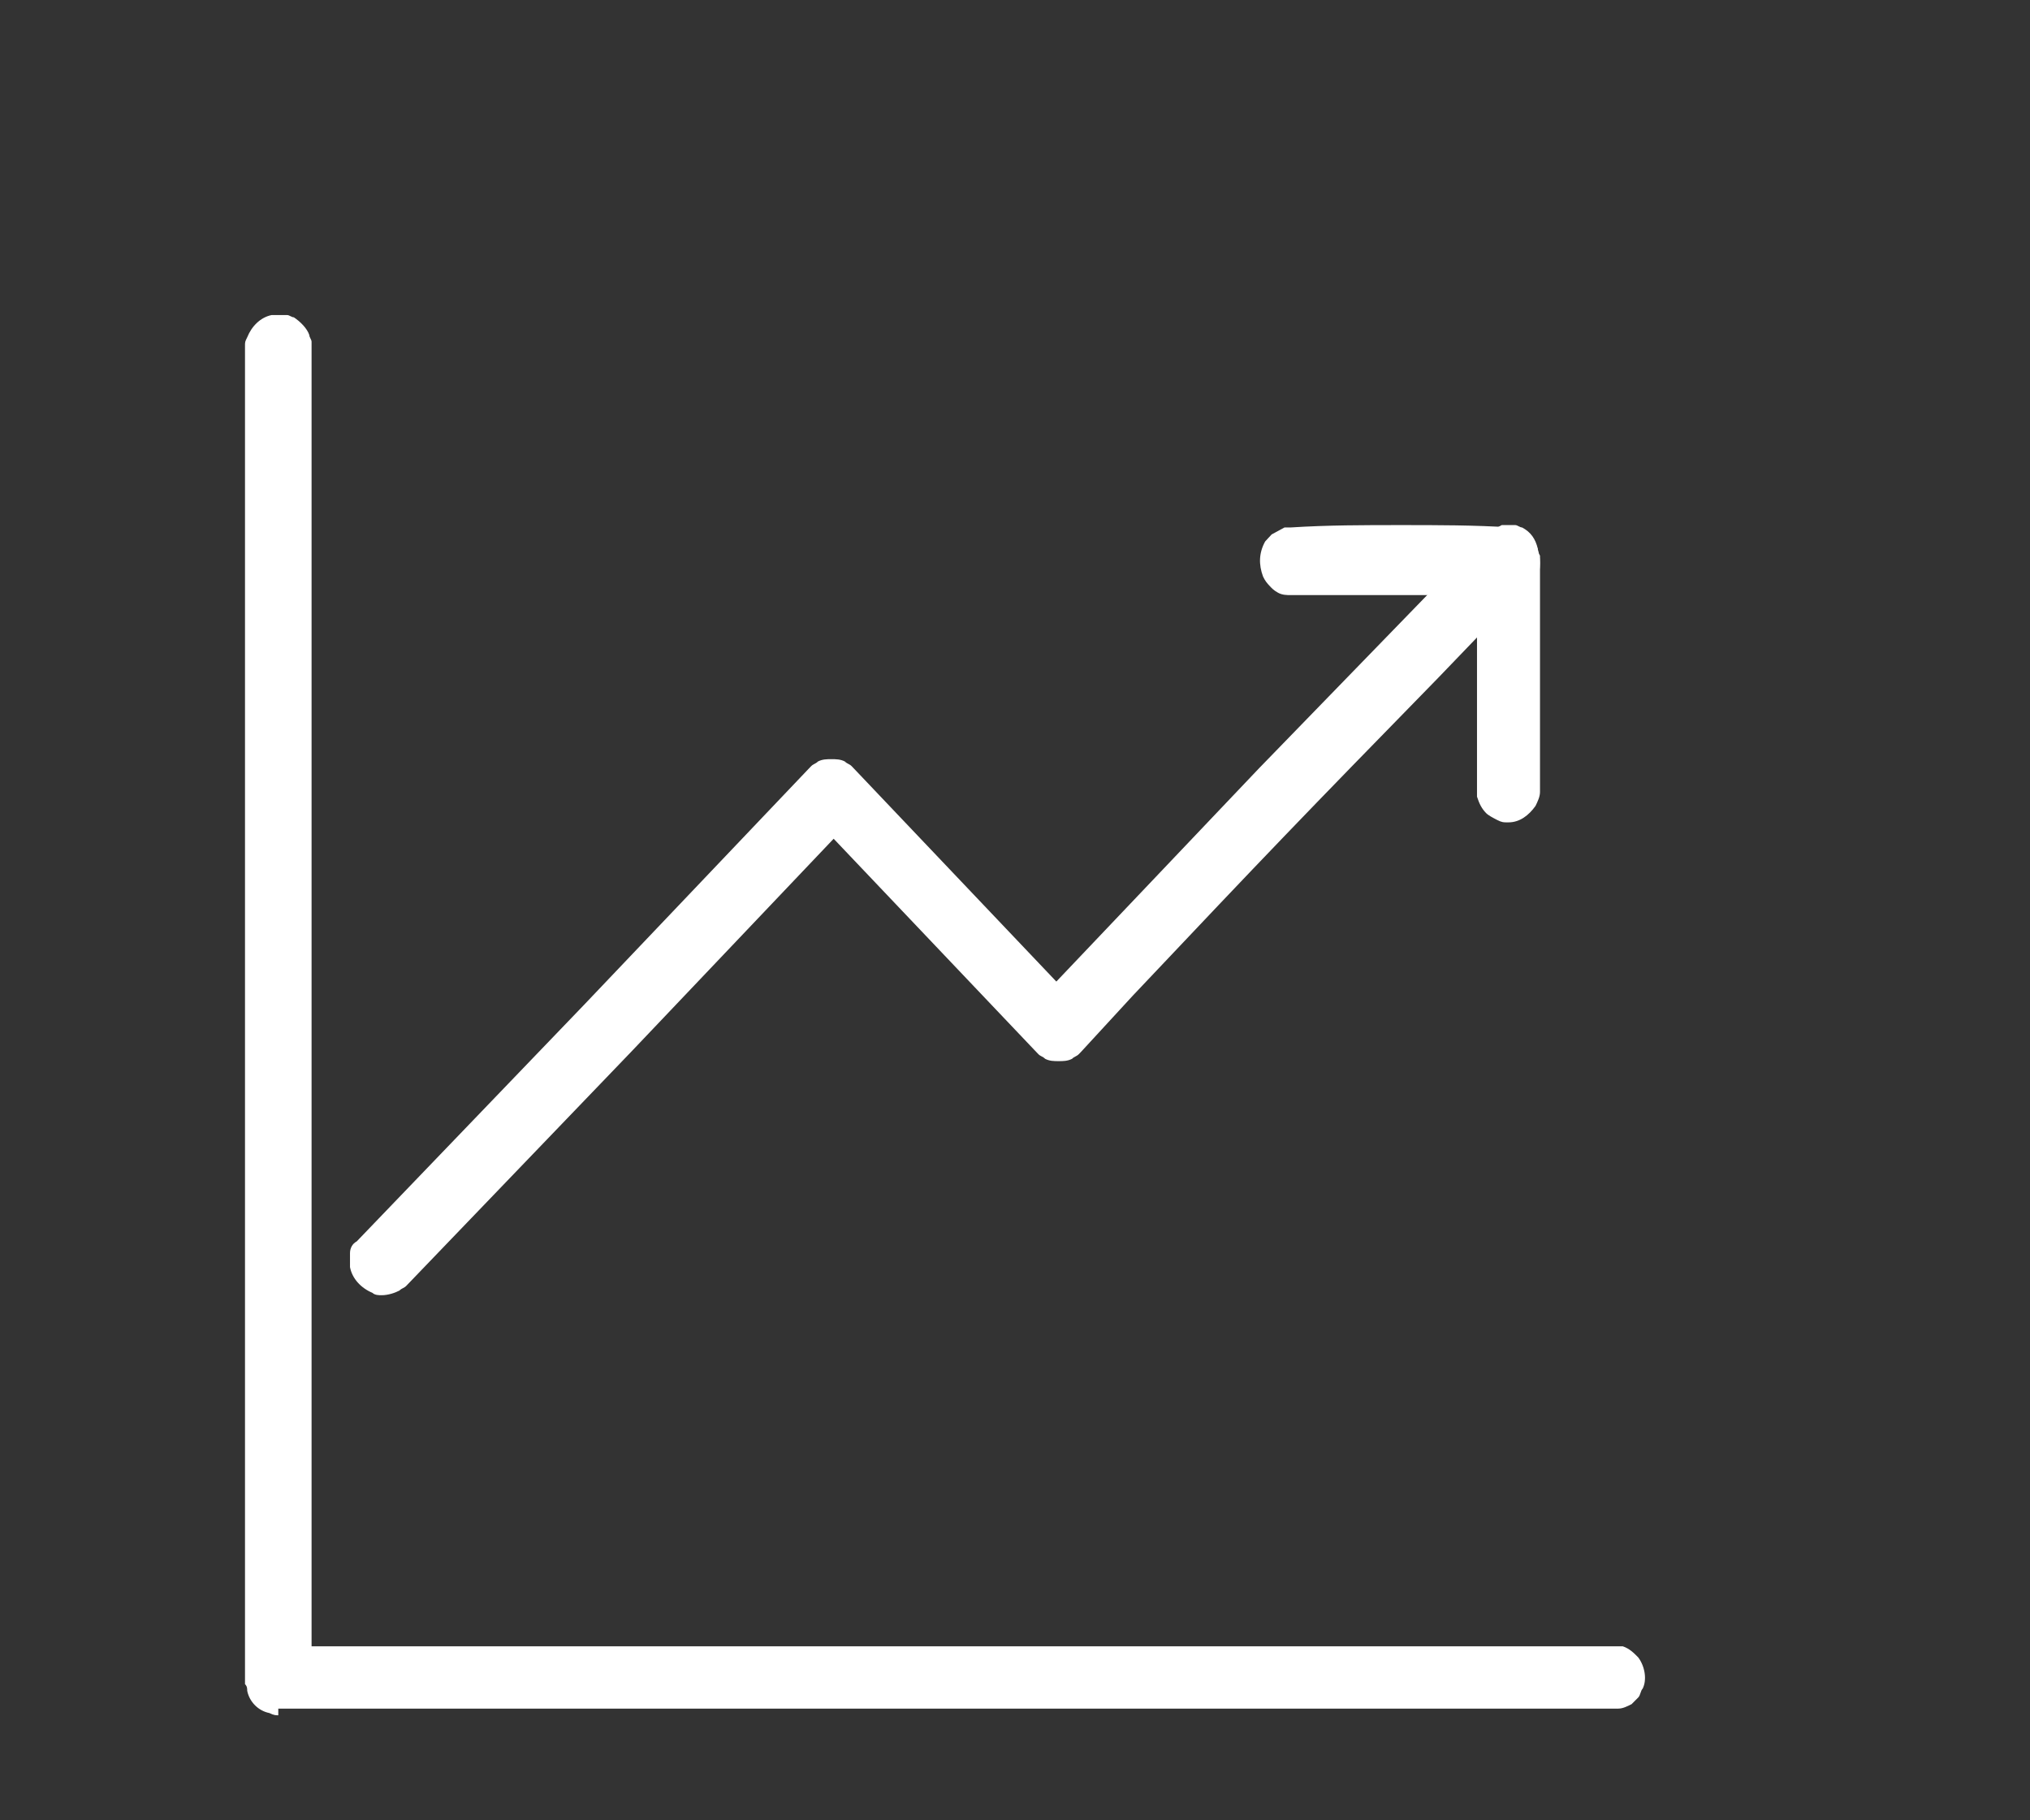 <svg width="58" height="52" viewBox="0 0 58 52" fill="none" xmlns="http://www.w3.org/2000/svg">
<rect x="0" y="0" width="58" height="52" fill="#333333" stroke="none"/>
<path d="M7.951 49C7.887 49 7.824 49 7.697 48.936C7.38 48.873 7.127 48.618 7.063 48.3C7.063 48.237 7.063 48.173 7 48.11V48.046V9.89C7 9.763 7 9.763 7.063 9.636C7.19 9.318 7.444 9.064 7.761 9C7.824 9 7.887 9 7.951 9H8.078H8.141H8.204C8.268 9 8.331 9.064 8.395 9.064C8.585 9.191 8.775 9.382 8.838 9.572C8.838 9.636 8.902 9.7 8.902 9.763V9.827V47.029H46.11H46.237C46.3 47.029 46.3 47.029 46.364 47.029C46.554 47.092 46.681 47.219 46.807 47.347C46.997 47.601 47.061 47.983 46.934 48.237C46.871 48.3 46.871 48.428 46.807 48.491C46.744 48.555 46.681 48.618 46.617 48.682C46.49 48.746 46.364 48.809 46.237 48.809H46.047H7.951V49Z" fill="white"/>
<path d="M10.9 37C10.835 37 10.707 37 10.643 36.933C10.321 36.799 10.064 36.532 10 36.198C10 36.064 10 35.93 10 35.796C10 35.663 10.064 35.529 10.193 35.462L10.257 35.395L16.684 28.708L23.111 21.954L23.176 21.887C23.24 21.821 23.304 21.821 23.369 21.754C23.497 21.687 23.626 21.687 23.754 21.687C23.883 21.687 24.011 21.687 24.14 21.754C24.204 21.821 24.268 21.821 24.333 21.887L24.461 22.021L30.181 28.04L35.966 21.954L42.458 15.268C42.522 15.268 42.522 15.201 42.522 15.201C42.65 15.134 42.779 15.067 42.907 15C42.972 15 43.036 15 43.1 15H43.229H43.293C43.357 15 43.422 15.067 43.486 15.067C43.743 15.201 43.871 15.401 43.936 15.669C43.936 15.736 43.936 15.802 44 15.869V15.936V22.556V22.623C44 22.757 43.936 22.891 43.871 23.024C43.679 23.292 43.422 23.492 43.1 23.492H43.036C42.972 23.492 42.907 23.492 42.779 23.425C42.65 23.359 42.522 23.292 42.458 23.225C42.329 23.091 42.265 22.957 42.2 22.757C42.2 22.69 42.2 22.623 42.2 22.556V22.489V18.21L41.108 19.346C37.123 23.425 36.287 24.295 32.367 28.441L30.889 30.046L30.824 30.113C30.76 30.179 30.696 30.179 30.631 30.246C30.503 30.313 30.374 30.313 30.246 30.313C30.117 30.313 29.989 30.313 29.86 30.246C29.796 30.179 29.732 30.179 29.667 30.113L29.539 29.979L23.819 23.96L18.034 30.046L11.607 36.733C11.543 36.799 11.478 36.799 11.414 36.866C11.285 36.933 11.093 37 10.9 37Z" fill="white"/>
<path d="M41.018 17C40.401 17 39.723 17 39.107 17H38.798C38.182 17 37.504 17 36.887 17C36.764 17 36.641 17 36.517 16.933C36.394 16.867 36.333 16.8 36.271 16.733C36.209 16.667 36.148 16.6 36.086 16.467C35.963 16.133 35.963 15.8 36.148 15.467C36.209 15.4 36.271 15.333 36.333 15.267C36.456 15.2 36.579 15.133 36.702 15.067C36.764 15.067 36.826 15.067 36.887 15.067C37.935 15 38.983 15 40.031 15C41.079 15 42.127 15 43.175 15.067C43.36 15.067 43.484 15.133 43.545 15.2C43.669 15.267 43.73 15.333 43.792 15.4C43.977 15.667 44.038 16 43.977 16.333C43.977 16.4 43.915 16.533 43.854 16.6C43.792 16.667 43.73 16.733 43.669 16.8C43.545 16.867 43.422 16.933 43.299 17C43.237 17 43.175 17 43.114 17C42.436 17 41.696 17 41.018 17Z" fill="white"/>
</svg>
